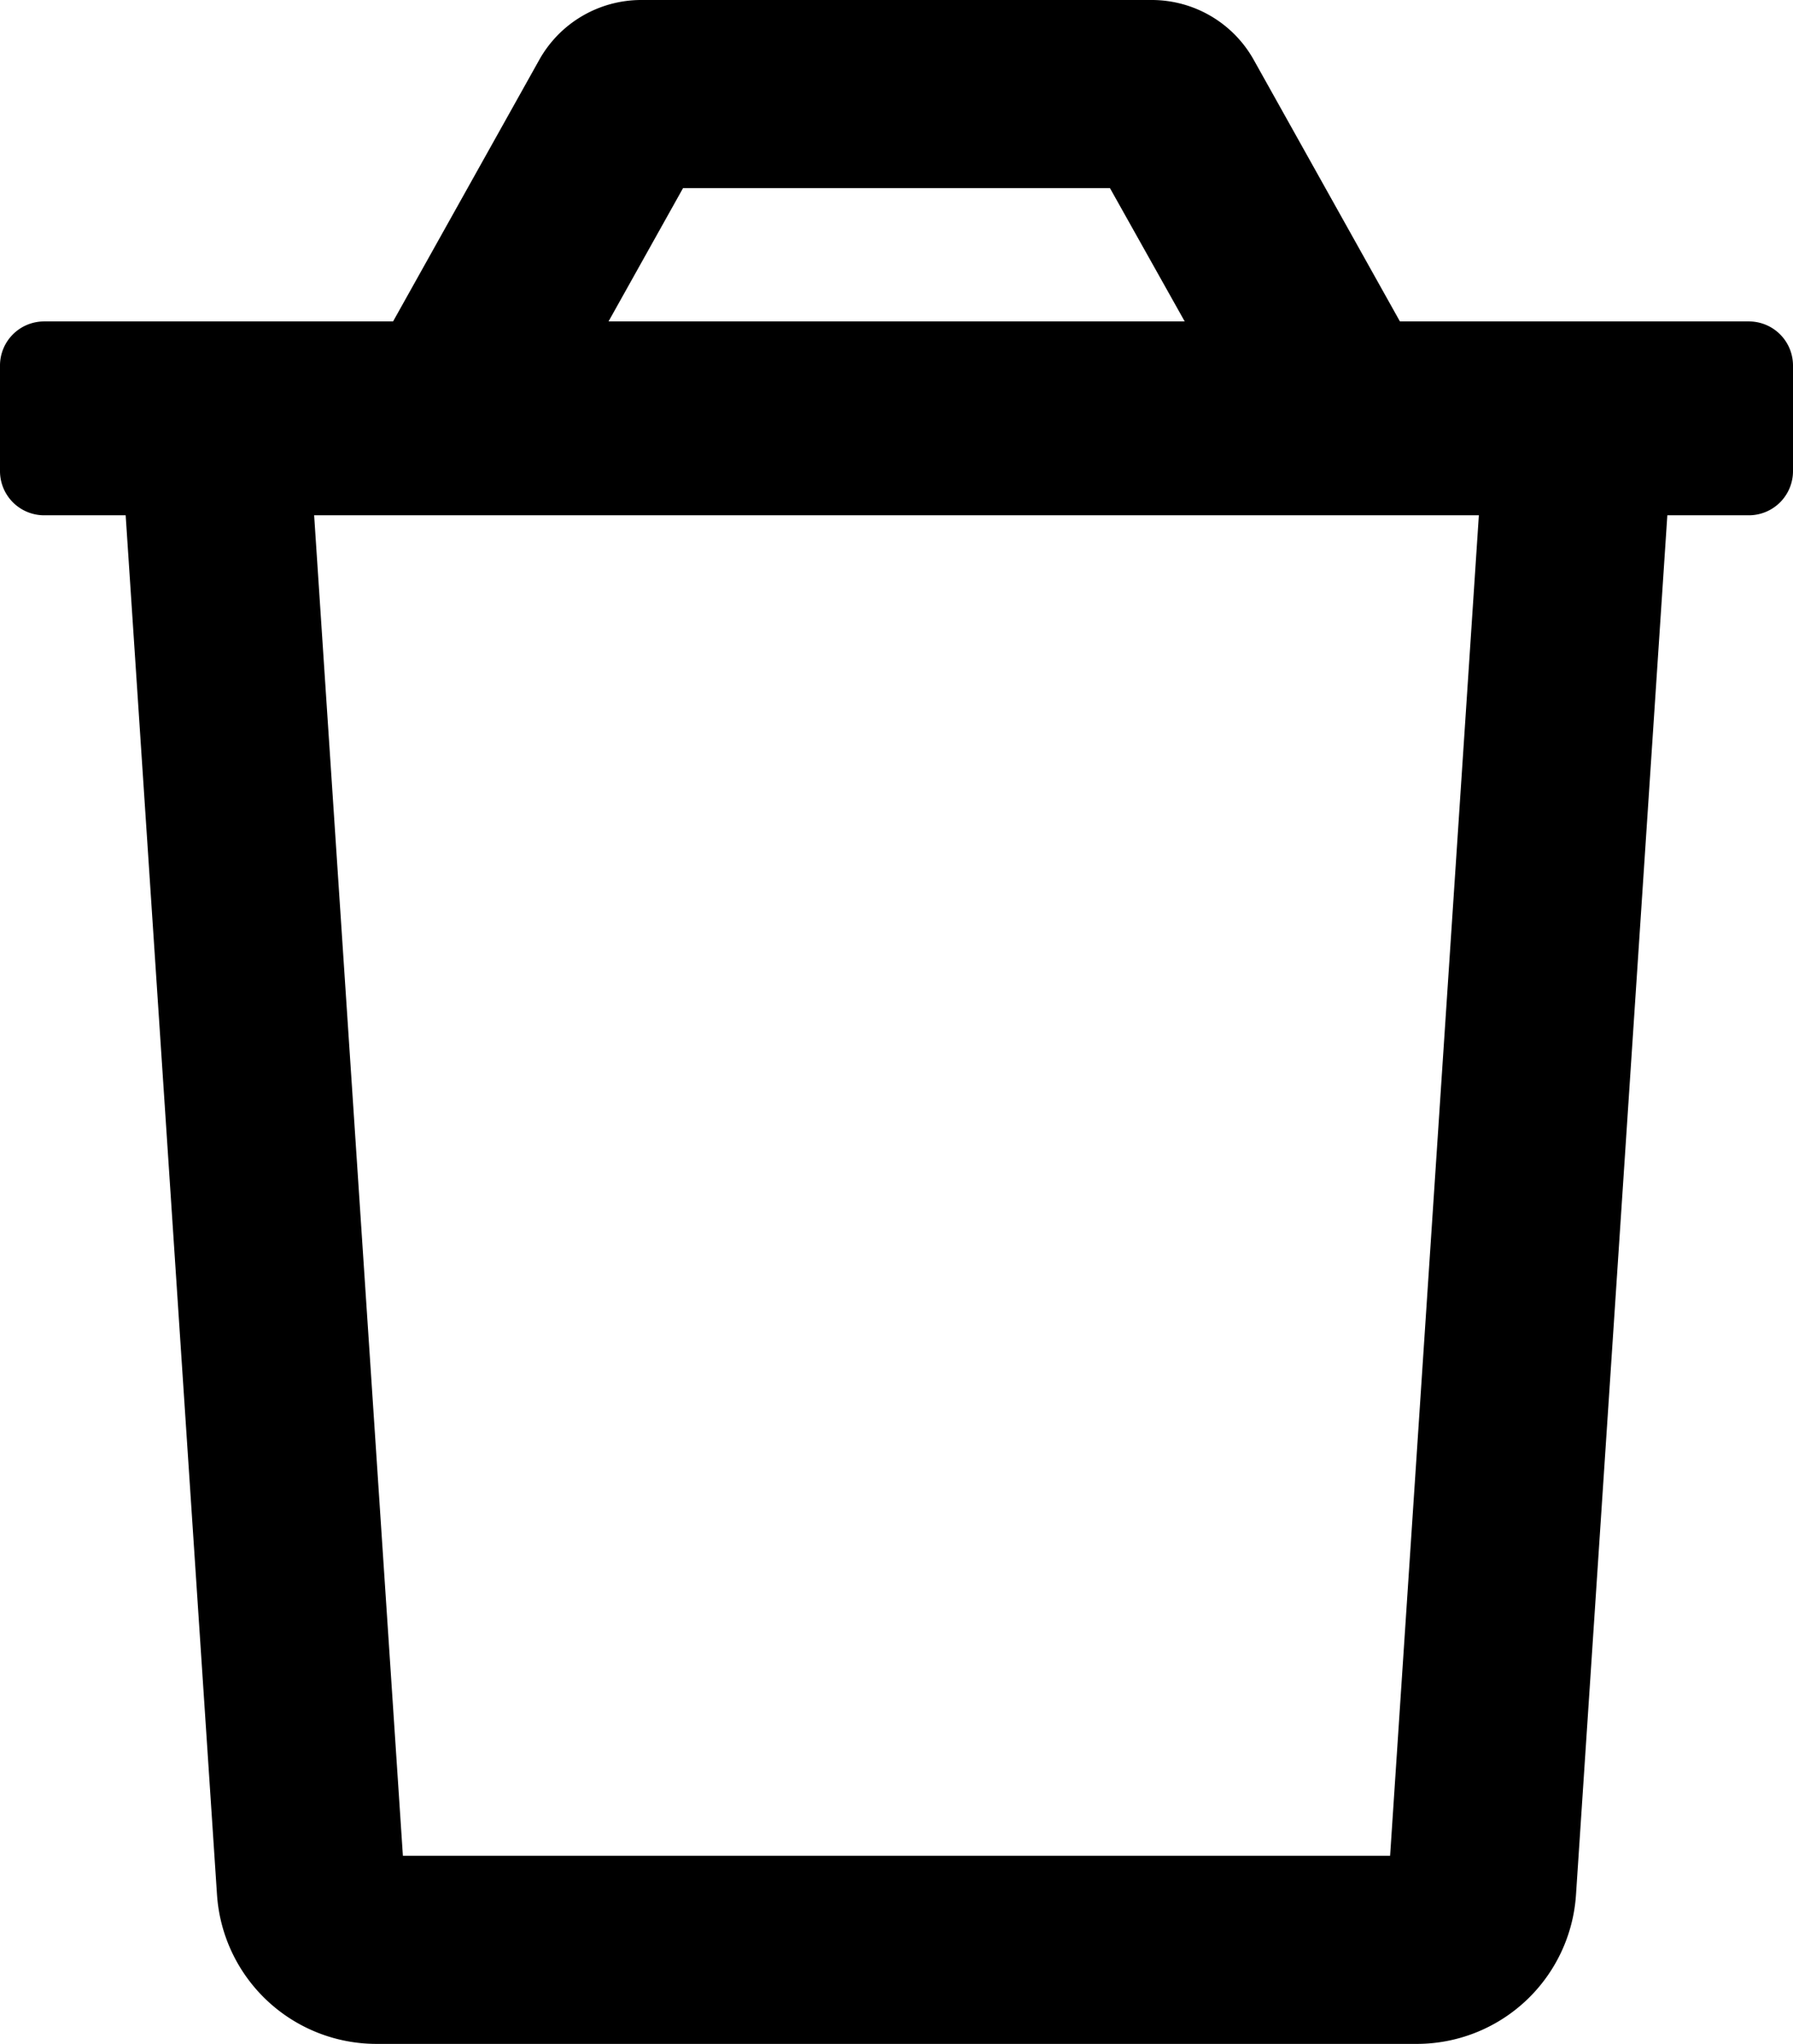 <svg id="Layer_1" data-name="Layer 1" xmlns="http://www.w3.org/2000/svg" viewBox="0 0 381.39 434.61"><path d="M372,68.35H297.78l-31.1-55.63A24.86,24.86,0,0,0,245,0H136.4a24.86,24.86,0,0,0-21.69,12.72L83.61,68.35H9.39A9.38,9.38,0,0,0,0,77.74v22.43a9.39,9.39,0,0,0,9.39,9.4H26.73L46.16,402.91A34,34,0,0,0,80,434.61H301.36a33.94,33.94,0,0,0,33.87-31.7l19.43-293.34H372a9.39,9.39,0,0,0,9.39-9.4V77.74A9.38,9.38,0,0,0,372,68.35ZM145.29,40H236.1L252,68.35H129.44Zm150.4,354.61H85.7l-16-241.48-2.88-43.56H314.57l-2.88,43.56Z"/></svg>